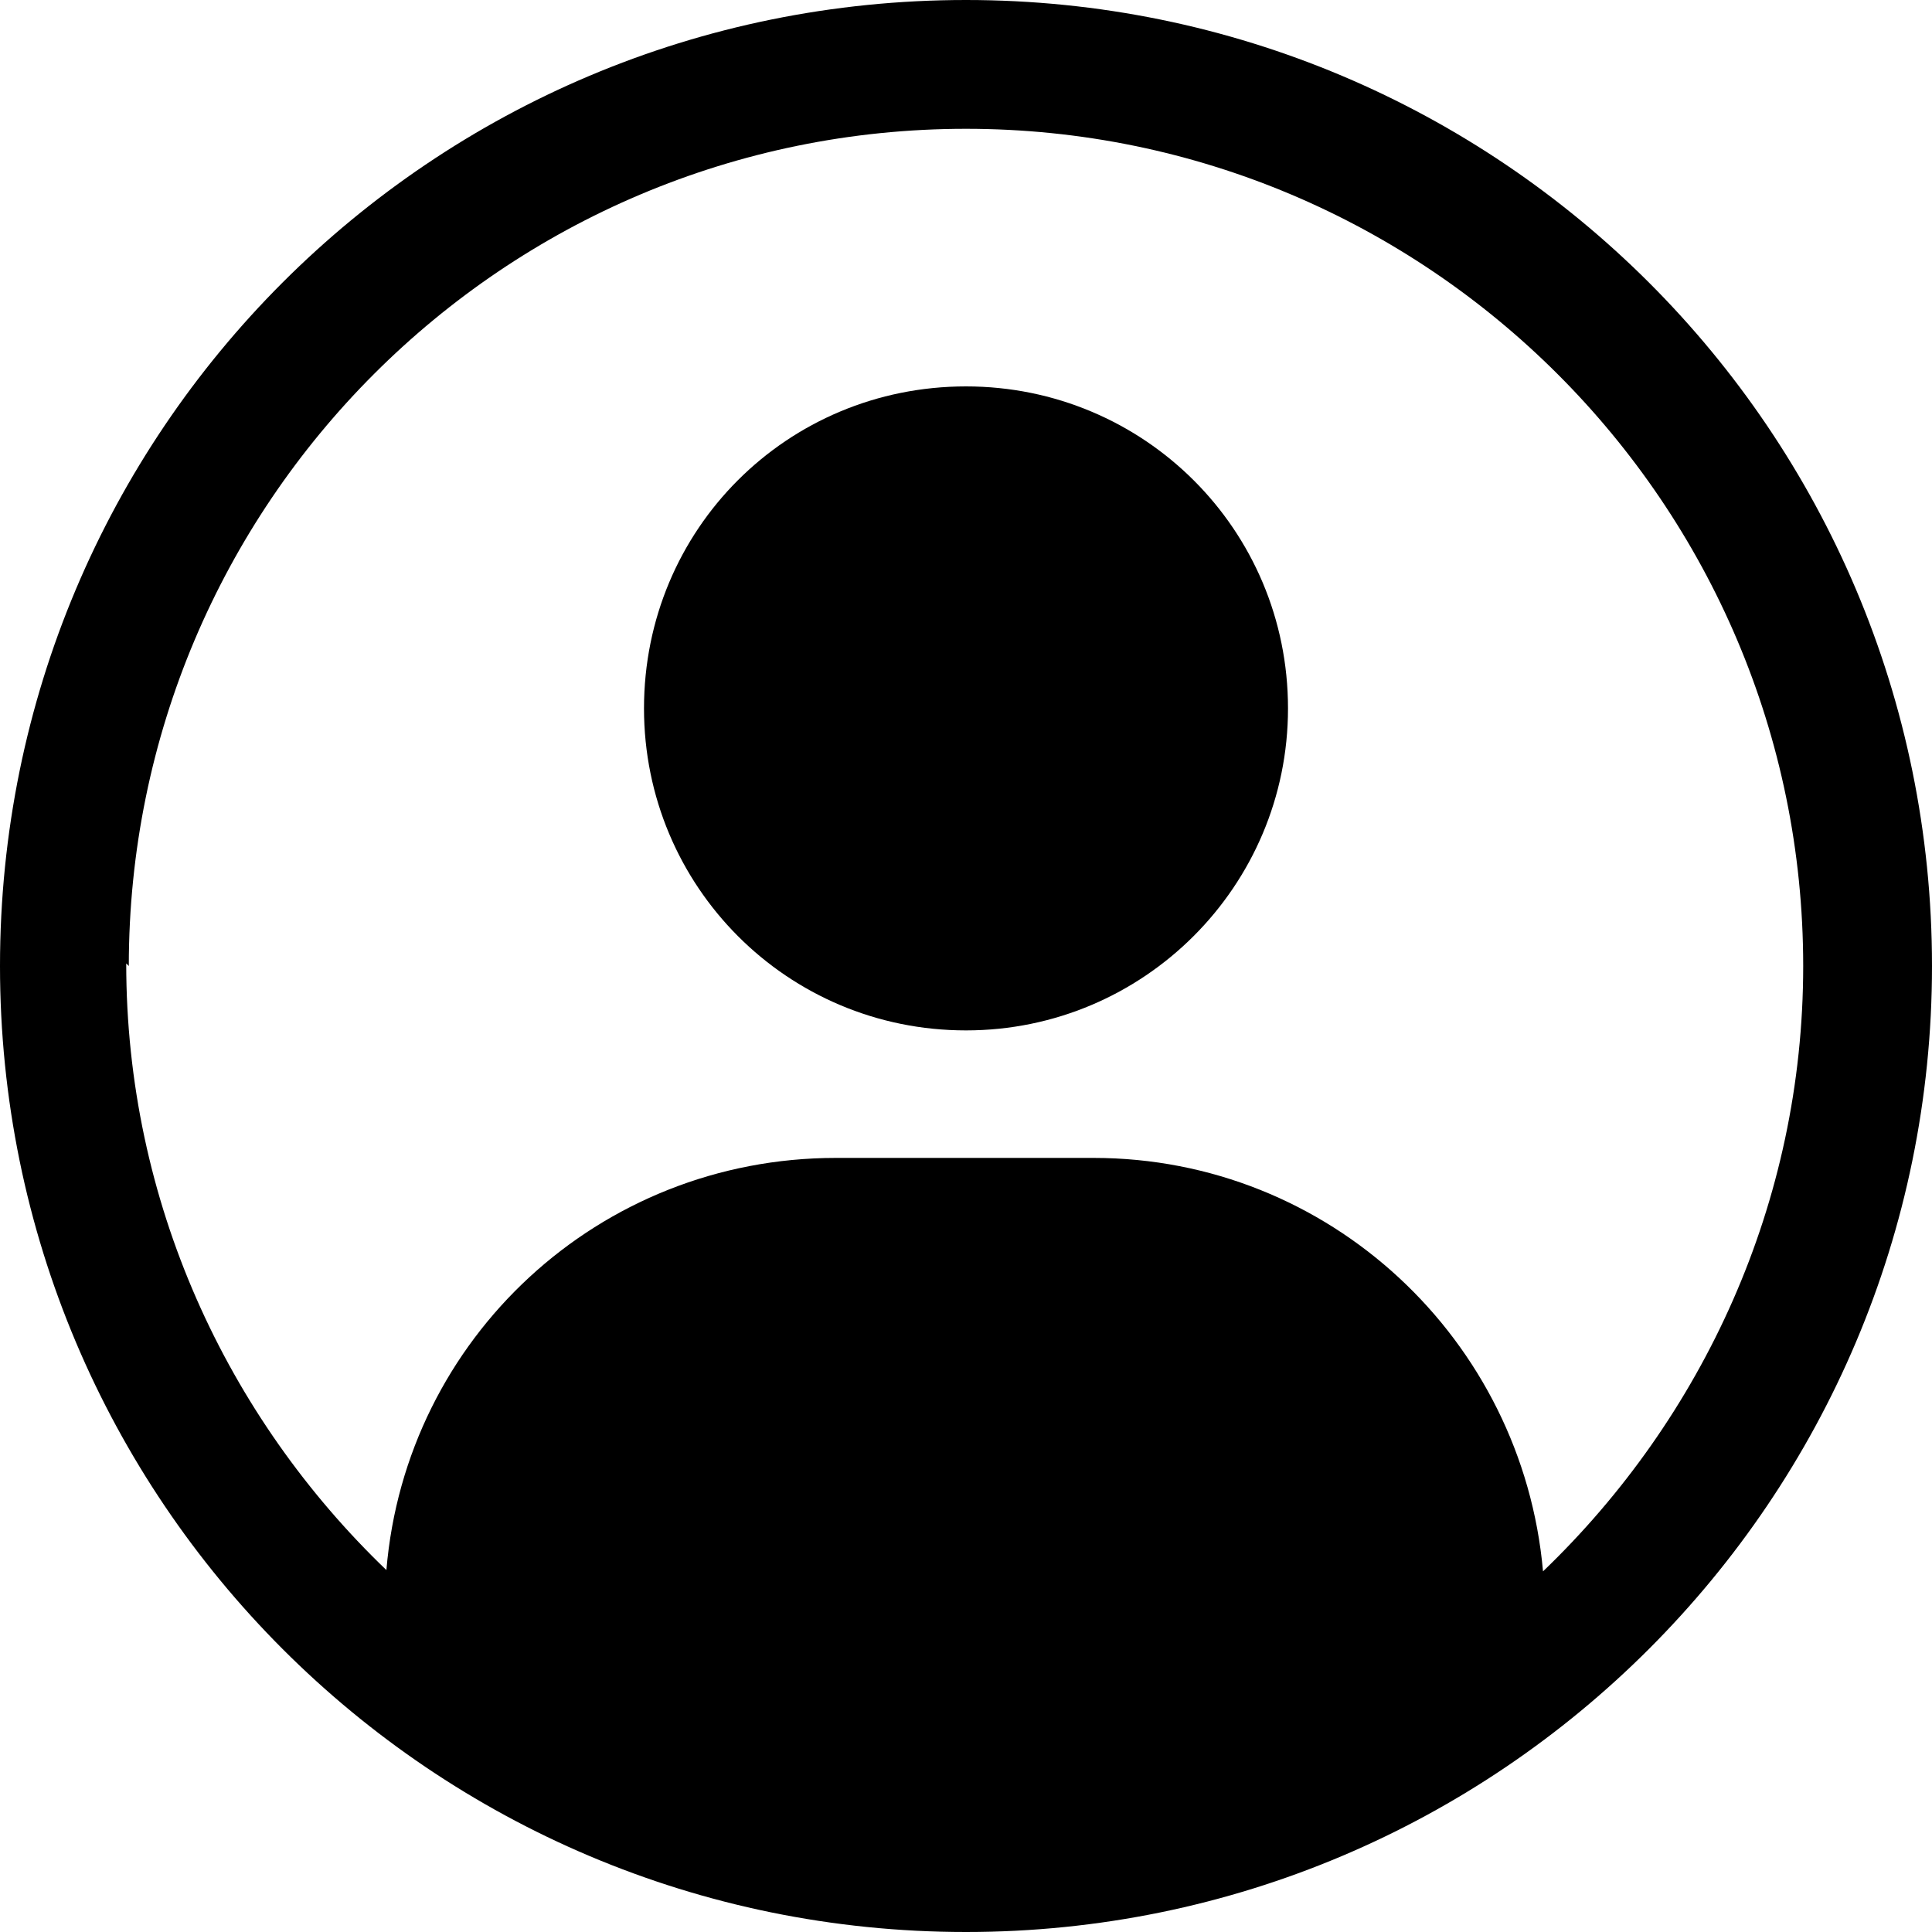 <svg viewBox="0 0 15 15" xmlns="http://www.w3.org/2000/svg"><g><path d="M5 5.5C5 4.11 6.11 3 7.5 3 8.88 3 10 4.11 10 5.5 10 6.88 8.88 8 7.5 8 6.11 8 5 6.88 5 5.5Z"/><path fill-rule="evenodd" d="M7.5 0C3.35 0 0 3.35 0 7.5 0 11.64 3.35 15 7.5 15c4.14 0 7.5-3.36 7.5-7.5C15 3.35 11.64 0 7.5 0ZM1 7.5C1 3.91 3.91 1 7.5 1 11.08 1 14 3.91 14 7.5c0 1.84-.78 3.51-2.02 4.7 -.16-1.8-1.66-3.21-3.49-3.21h-2c-1.84 0-3.34 1.4-3.49 3.2C1.76 11 .98 9.33.98 7.48Z"/></g></svg>